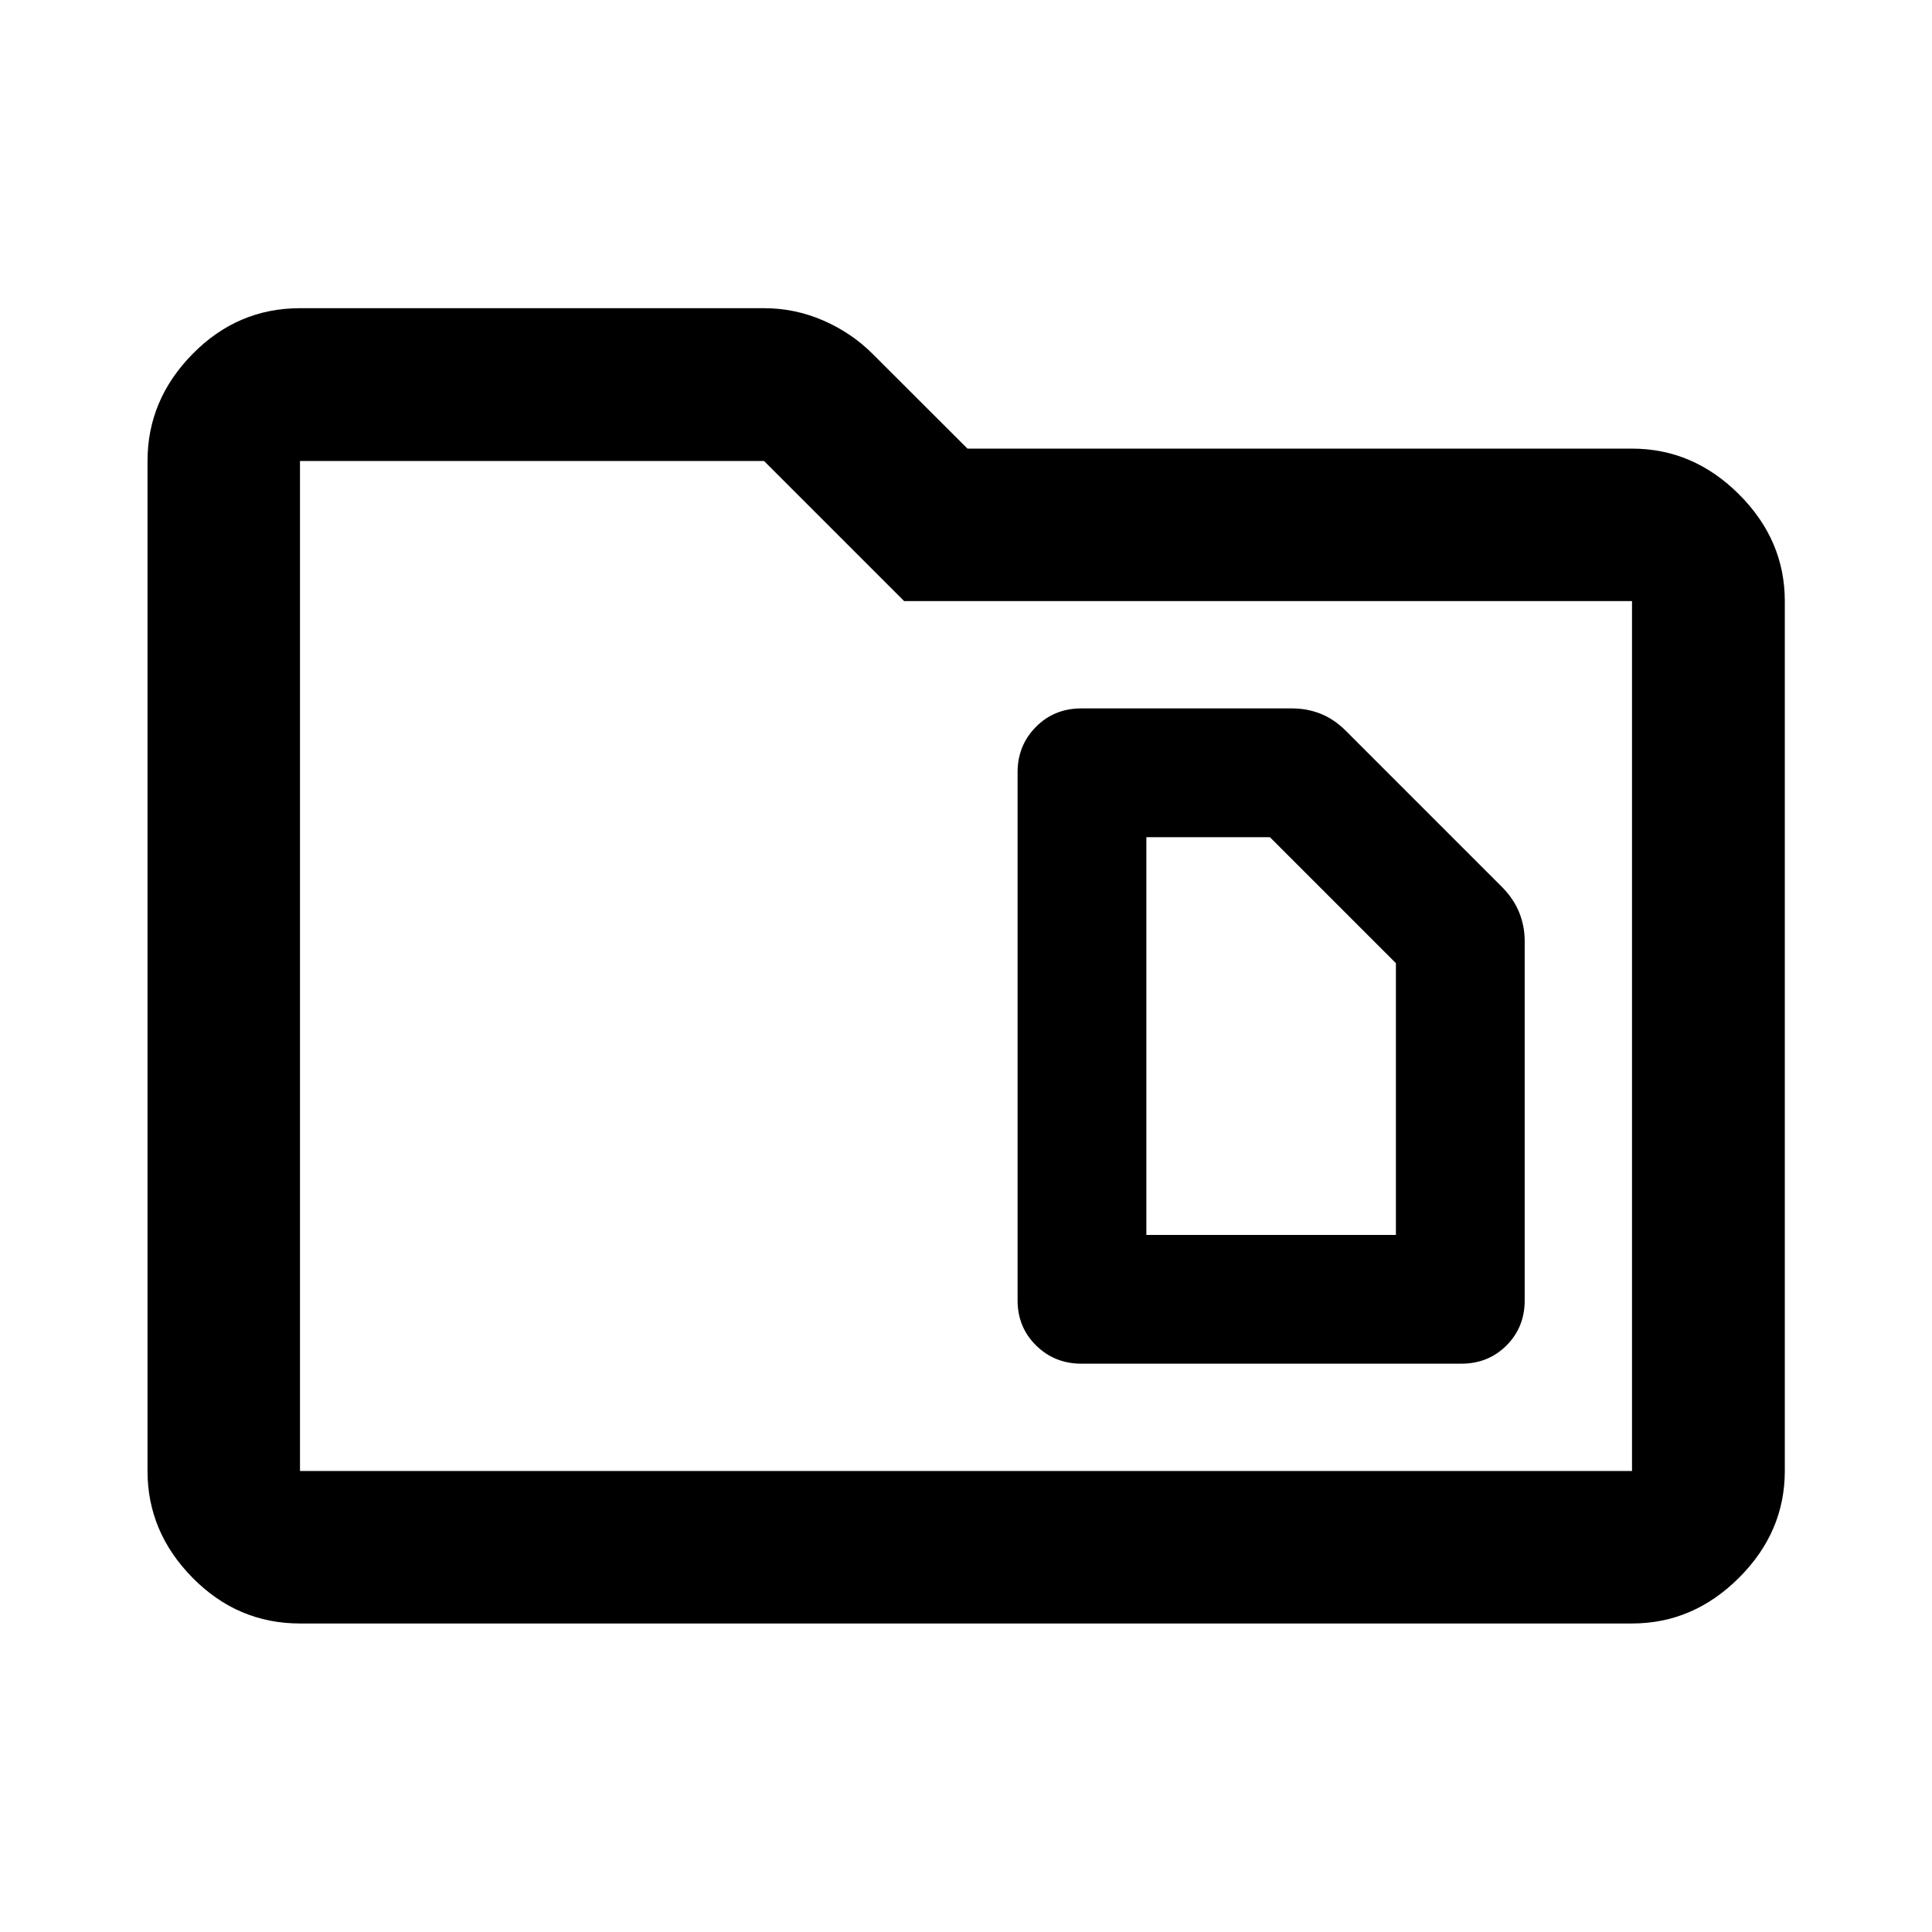 <svg xmlns="http://www.w3.org/2000/svg" height="40" viewBox="0 -960 960 960" width="40"><path d="M149.06-153.3q-31 0-53.38-22.72-22.38-22.71-22.38-53.04v-501.88q0-30.39 22.38-53.16 22.38-22.76 53.38-22.76h230.58q15.36 0 29.4 6.1 14.03 6.09 24.45 16.5l47.25 47.18h330.2q30.39 0 53.16 22.71 22.76 22.72 22.76 53.04v432.27q0 30.33-22.76 53.04-22.77 22.72-53.16 22.72H149.06Zm0-75.76h661.88v-432.27H449.25l-69.61-69.61H149.06v501.88Zm0 0v-501.88 501.88Zm420.56-117.32v-197.63h61.39l62.61 62.61v135.02h-124Zm-32.25 63.99h188.74q13.39 0 22.44-9.04 9.06-9.04 9.06-22.41v-178.65q0-7.26-2.69-14.01-2.7-6.75-8.43-12.61l-77.61-77.61q-5.85-5.89-12.58-8.58-6.73-2.69-14.19-2.69H537.29q-13.46 0-22.56 9.19-9.1 9.2-9.1 22.55v262.36q0 13.39 9.2 22.44 9.19 9.06 22.54 9.06Z"/></svg>